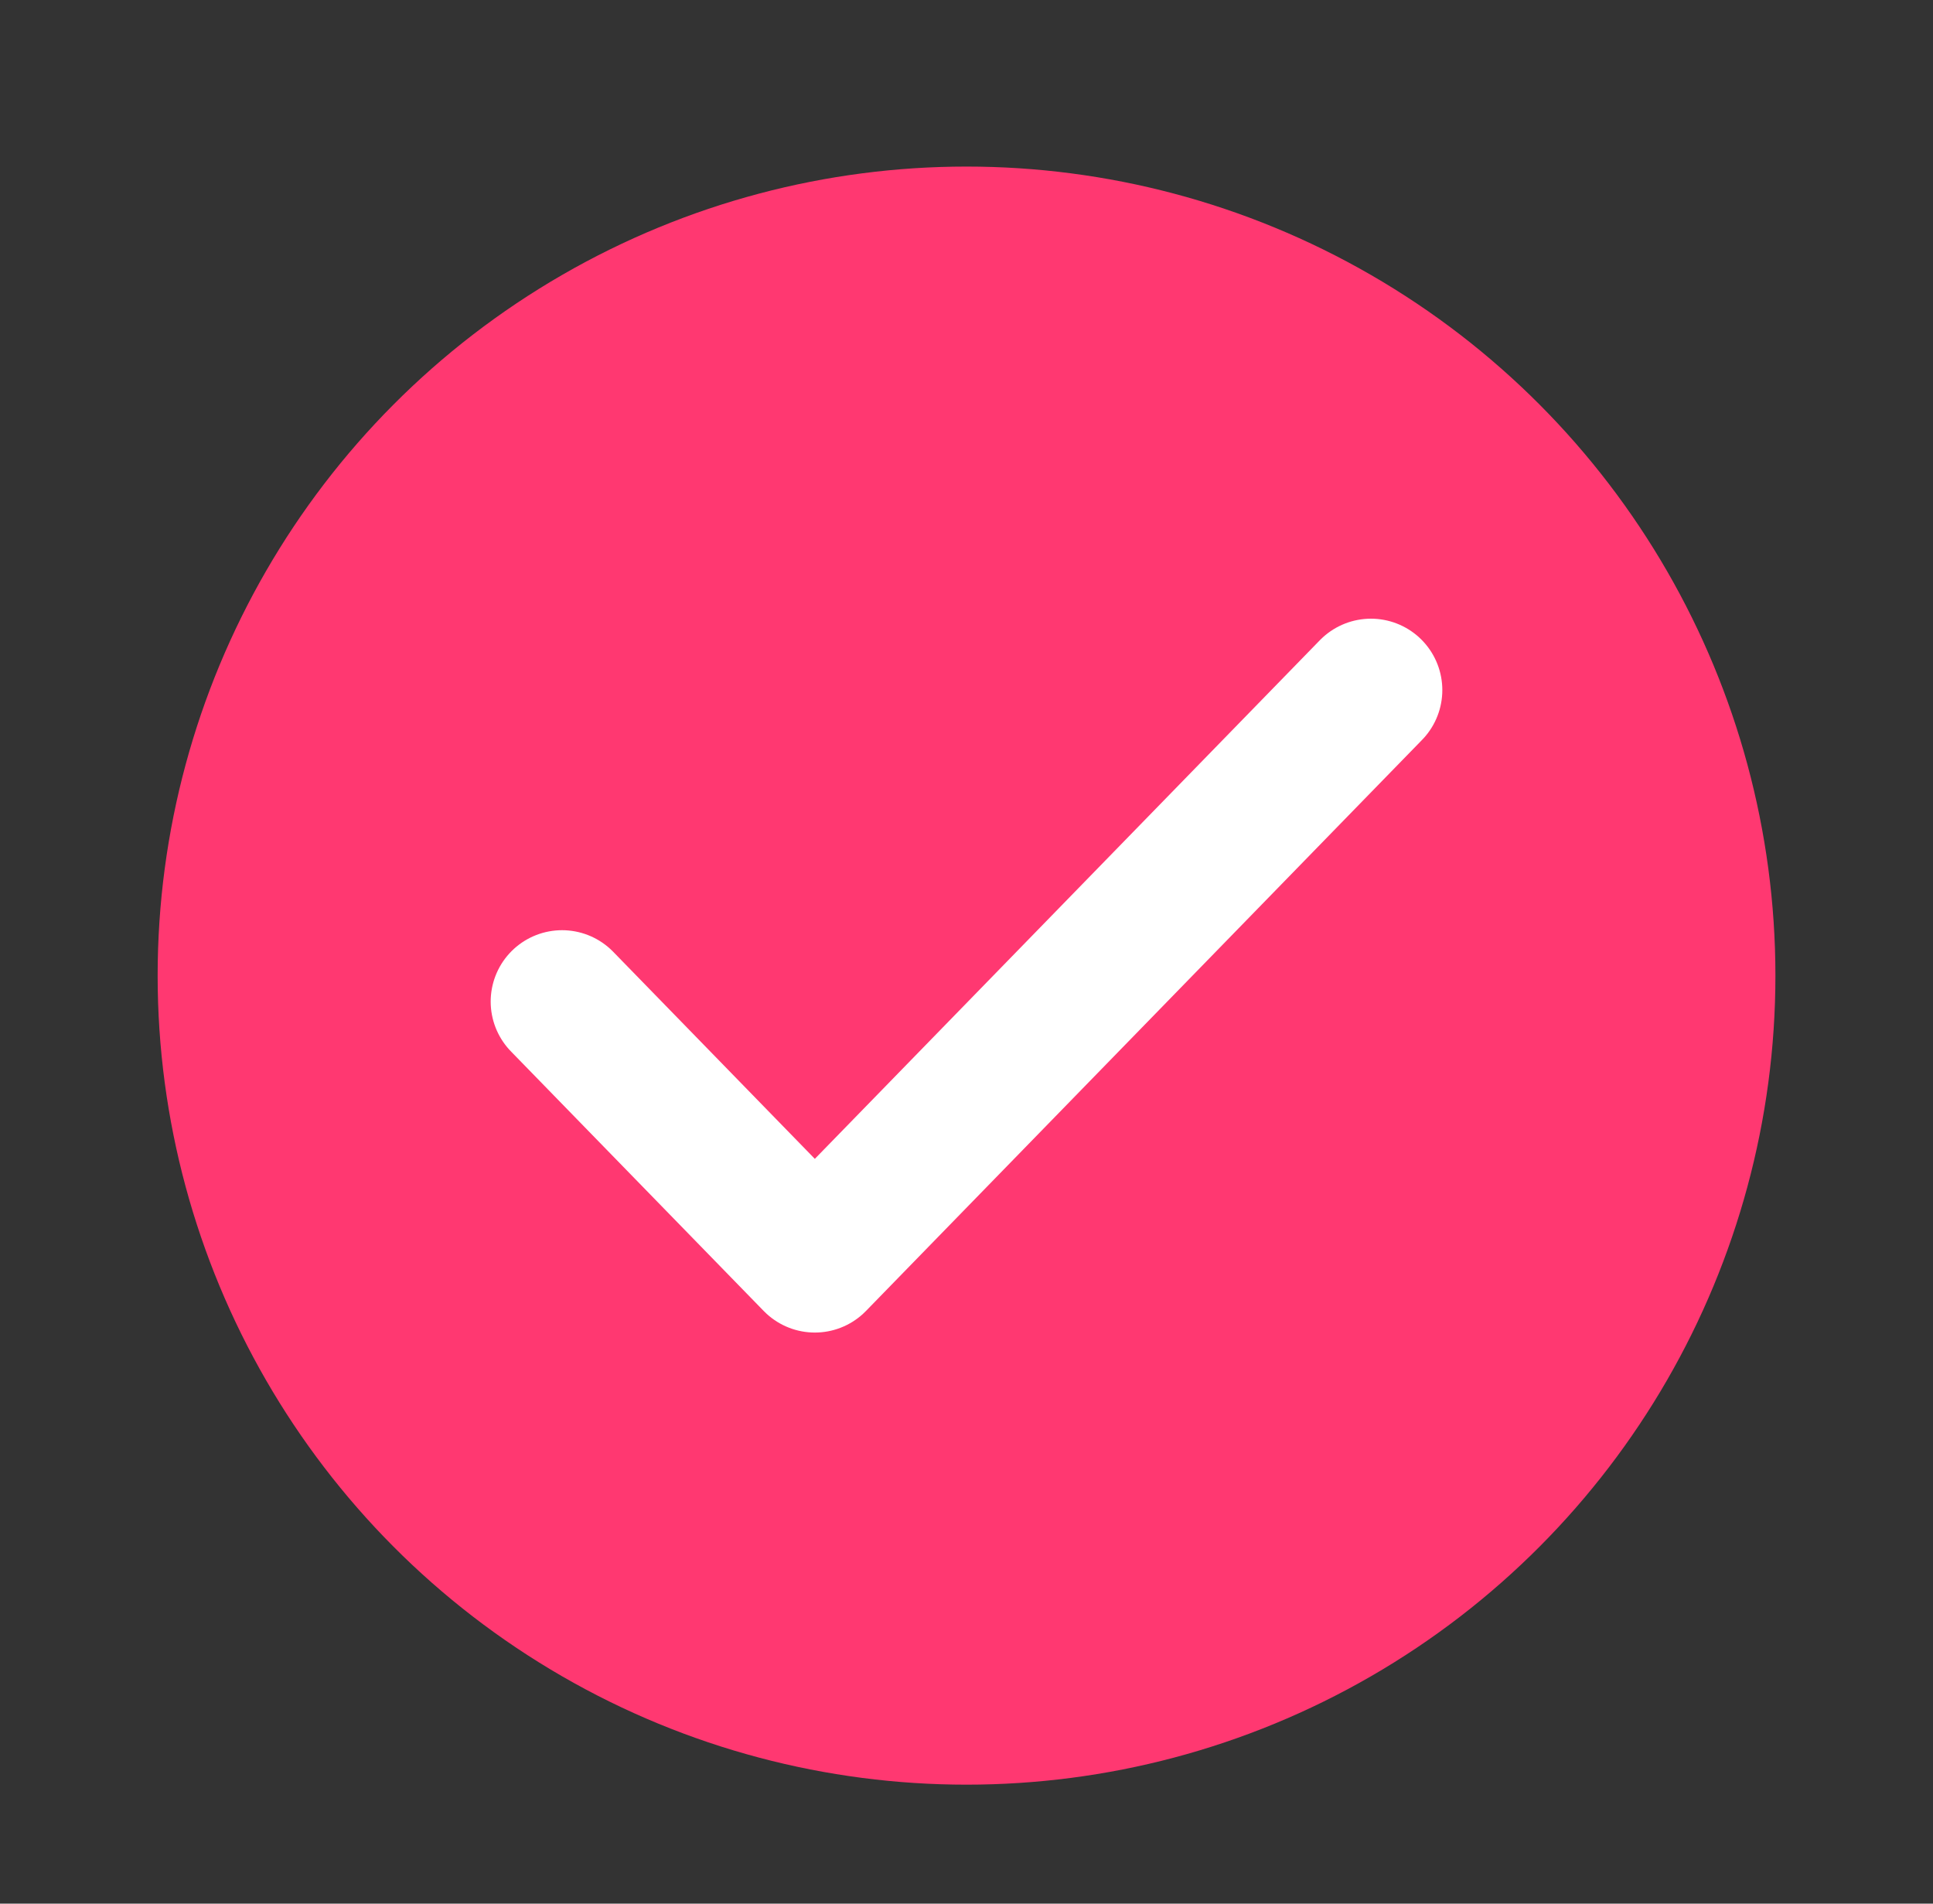 <svg width="65" height="64" viewBox="0 0 65 64" fill="none" xmlns="http://www.w3.org/2000/svg">
<rect x="0" y="0" width="65" height="64" fill="#333333" stroke="none"/>
<circle cx="32.501" cy="32.8" r="27.2" fill="#FF3871"/>
<path d="M46.1 23.2L27.4 42.4L18.9 33.673" stroke="white" stroke-width="4.8" stroke-linecap="round" stroke-linejoin="round"/>
</svg>
